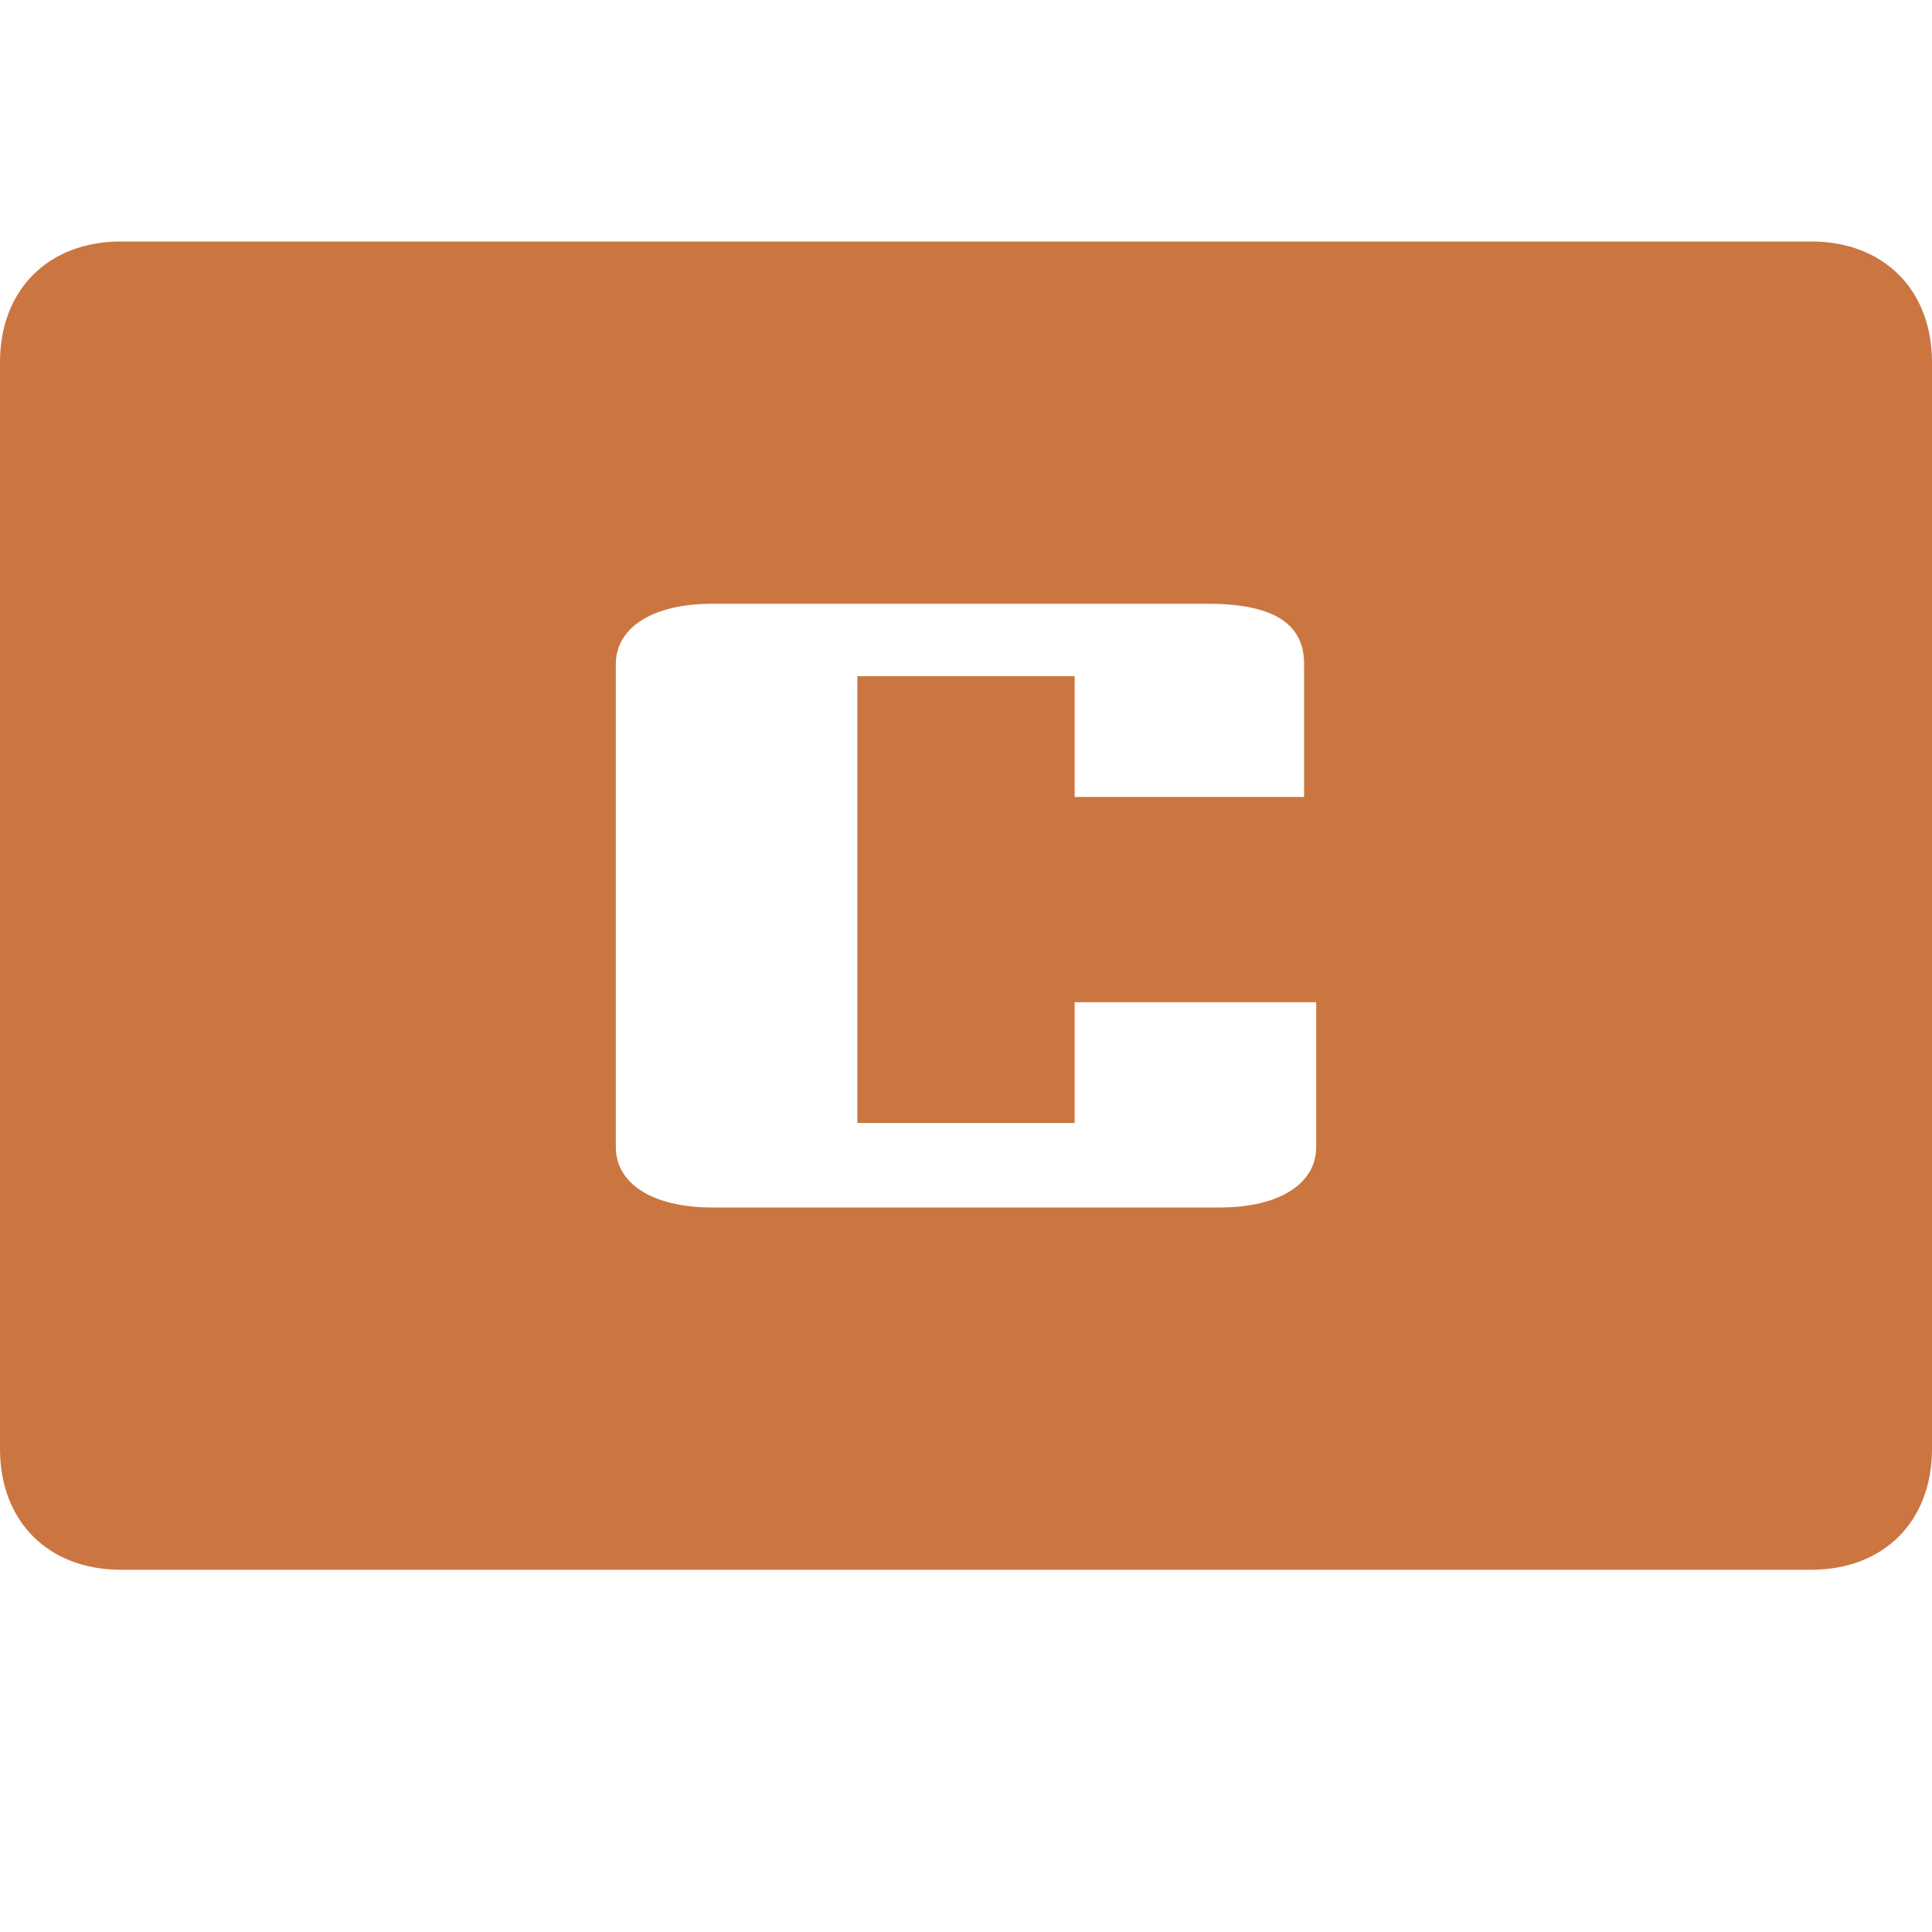 <?xml version="1.0" encoding="utf-8"?>
<!-- Generator: Adobe Illustrator 23.1.0, SVG Export Plug-In . SVG Version: 6.00 Build 0)  -->
<svg version="1.1" id="Layer_1" xmlns="http://www.w3.org/2000/svg" xmlns:xlink="http://www.w3.org/1999/xlink" x="0px" y="0px"
	 viewBox="0 0 16 16" style="enable-background:new 0 0 16 16;" xml:space="preserve">
<style type="text/css">
	.st0{fill-rule:evenodd;clip-rule:evenodd;fill:#CB7640;}
</style>
<path class="st0" d="M15,2H8H1C0.4,2,0,2.4,0,3v9c0,0.6,0.4,1,1,1h14c0.6,0,1-0.4,1-1V3C16,2.4,15.6,2,15,2z M10.9,6.6h-2v-1H7.1
	v3.7h1.8v-1h2v1.2c0,0.3-0.3,0.5-0.8,0.5H5.9c-0.5,0-0.8-0.2-0.8-0.5V5.5C5.1,5.2,5.4,5,5.9,5h4.1c0.6,0,0.8,0.2,0.8,0.5V6.6z"/>
</svg>

